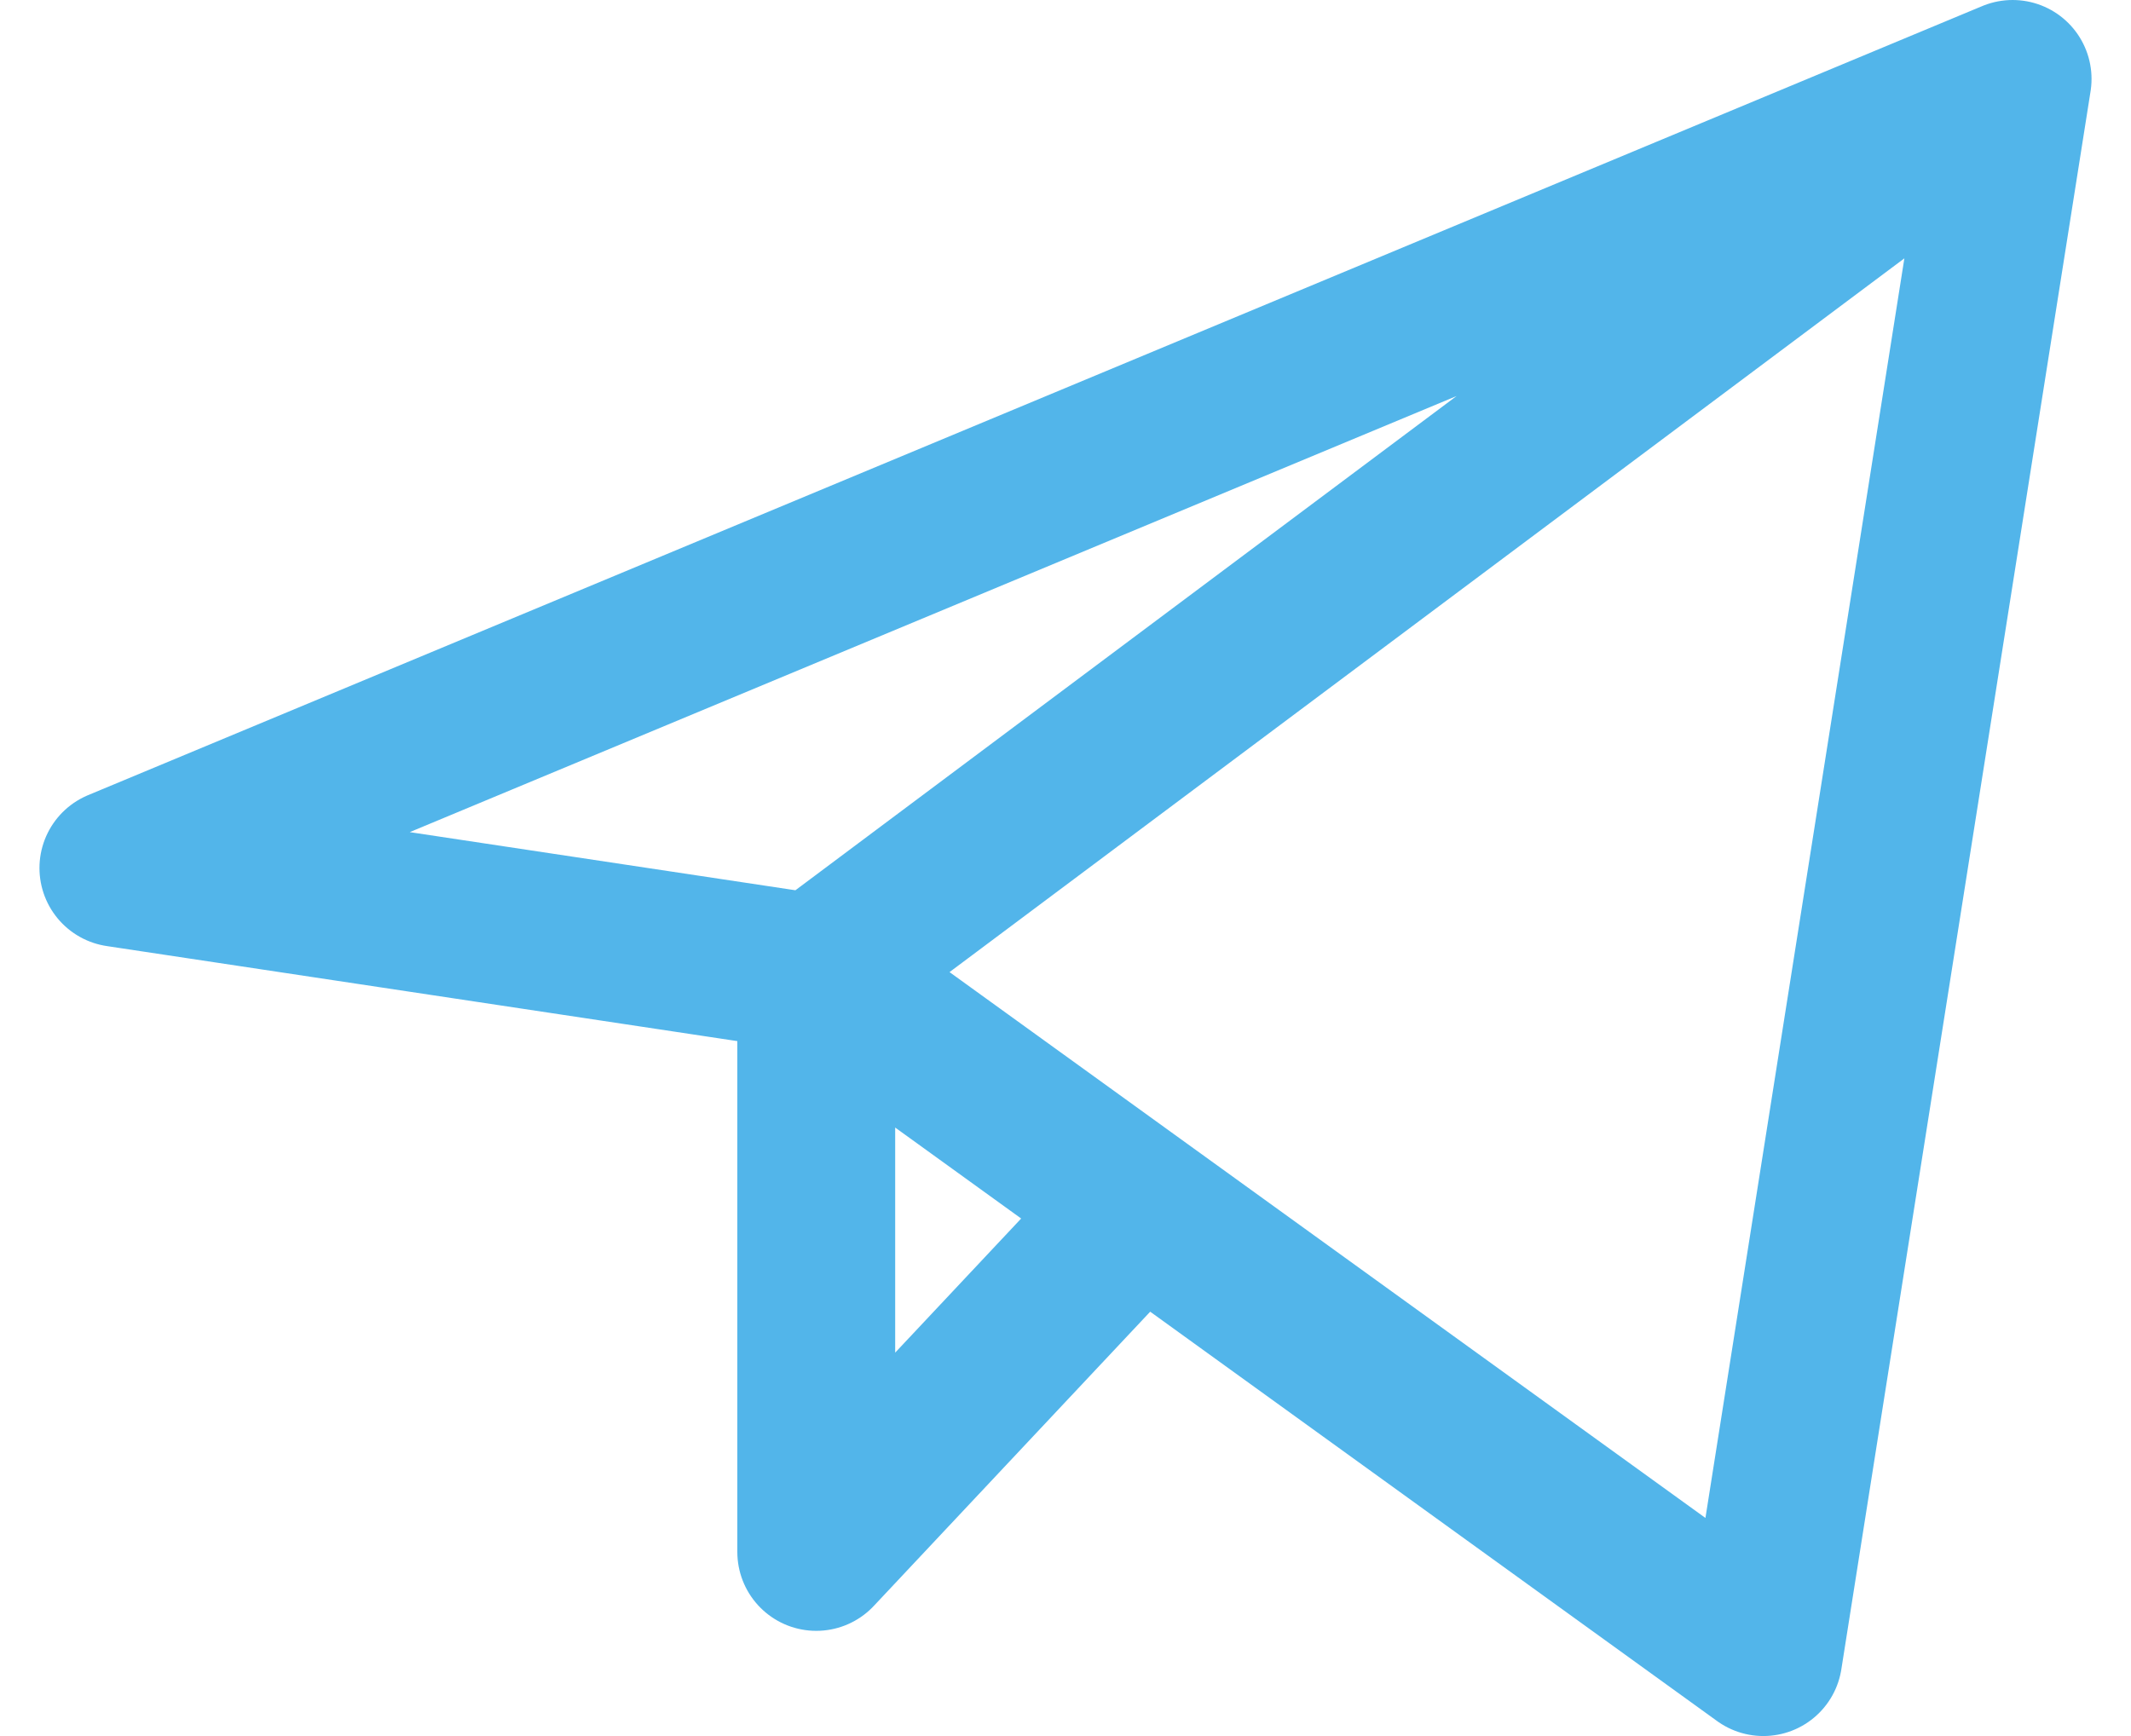 <svg width="27" height="22" viewBox="0 0 27 22" fill="none" xmlns="http://www.w3.org/2000/svg">
<path d="M25.5 1L1.5 11L10.342 12.333M25.5 1L22.342 21L10.342 12.333M25.5 1L10.342 12.333M10.342 12.333V19.667L14.446 15.297" stroke="#52B5EA" stroke-width="2" stroke-linecap="round" stroke-linejoin="round"/>
</svg>
